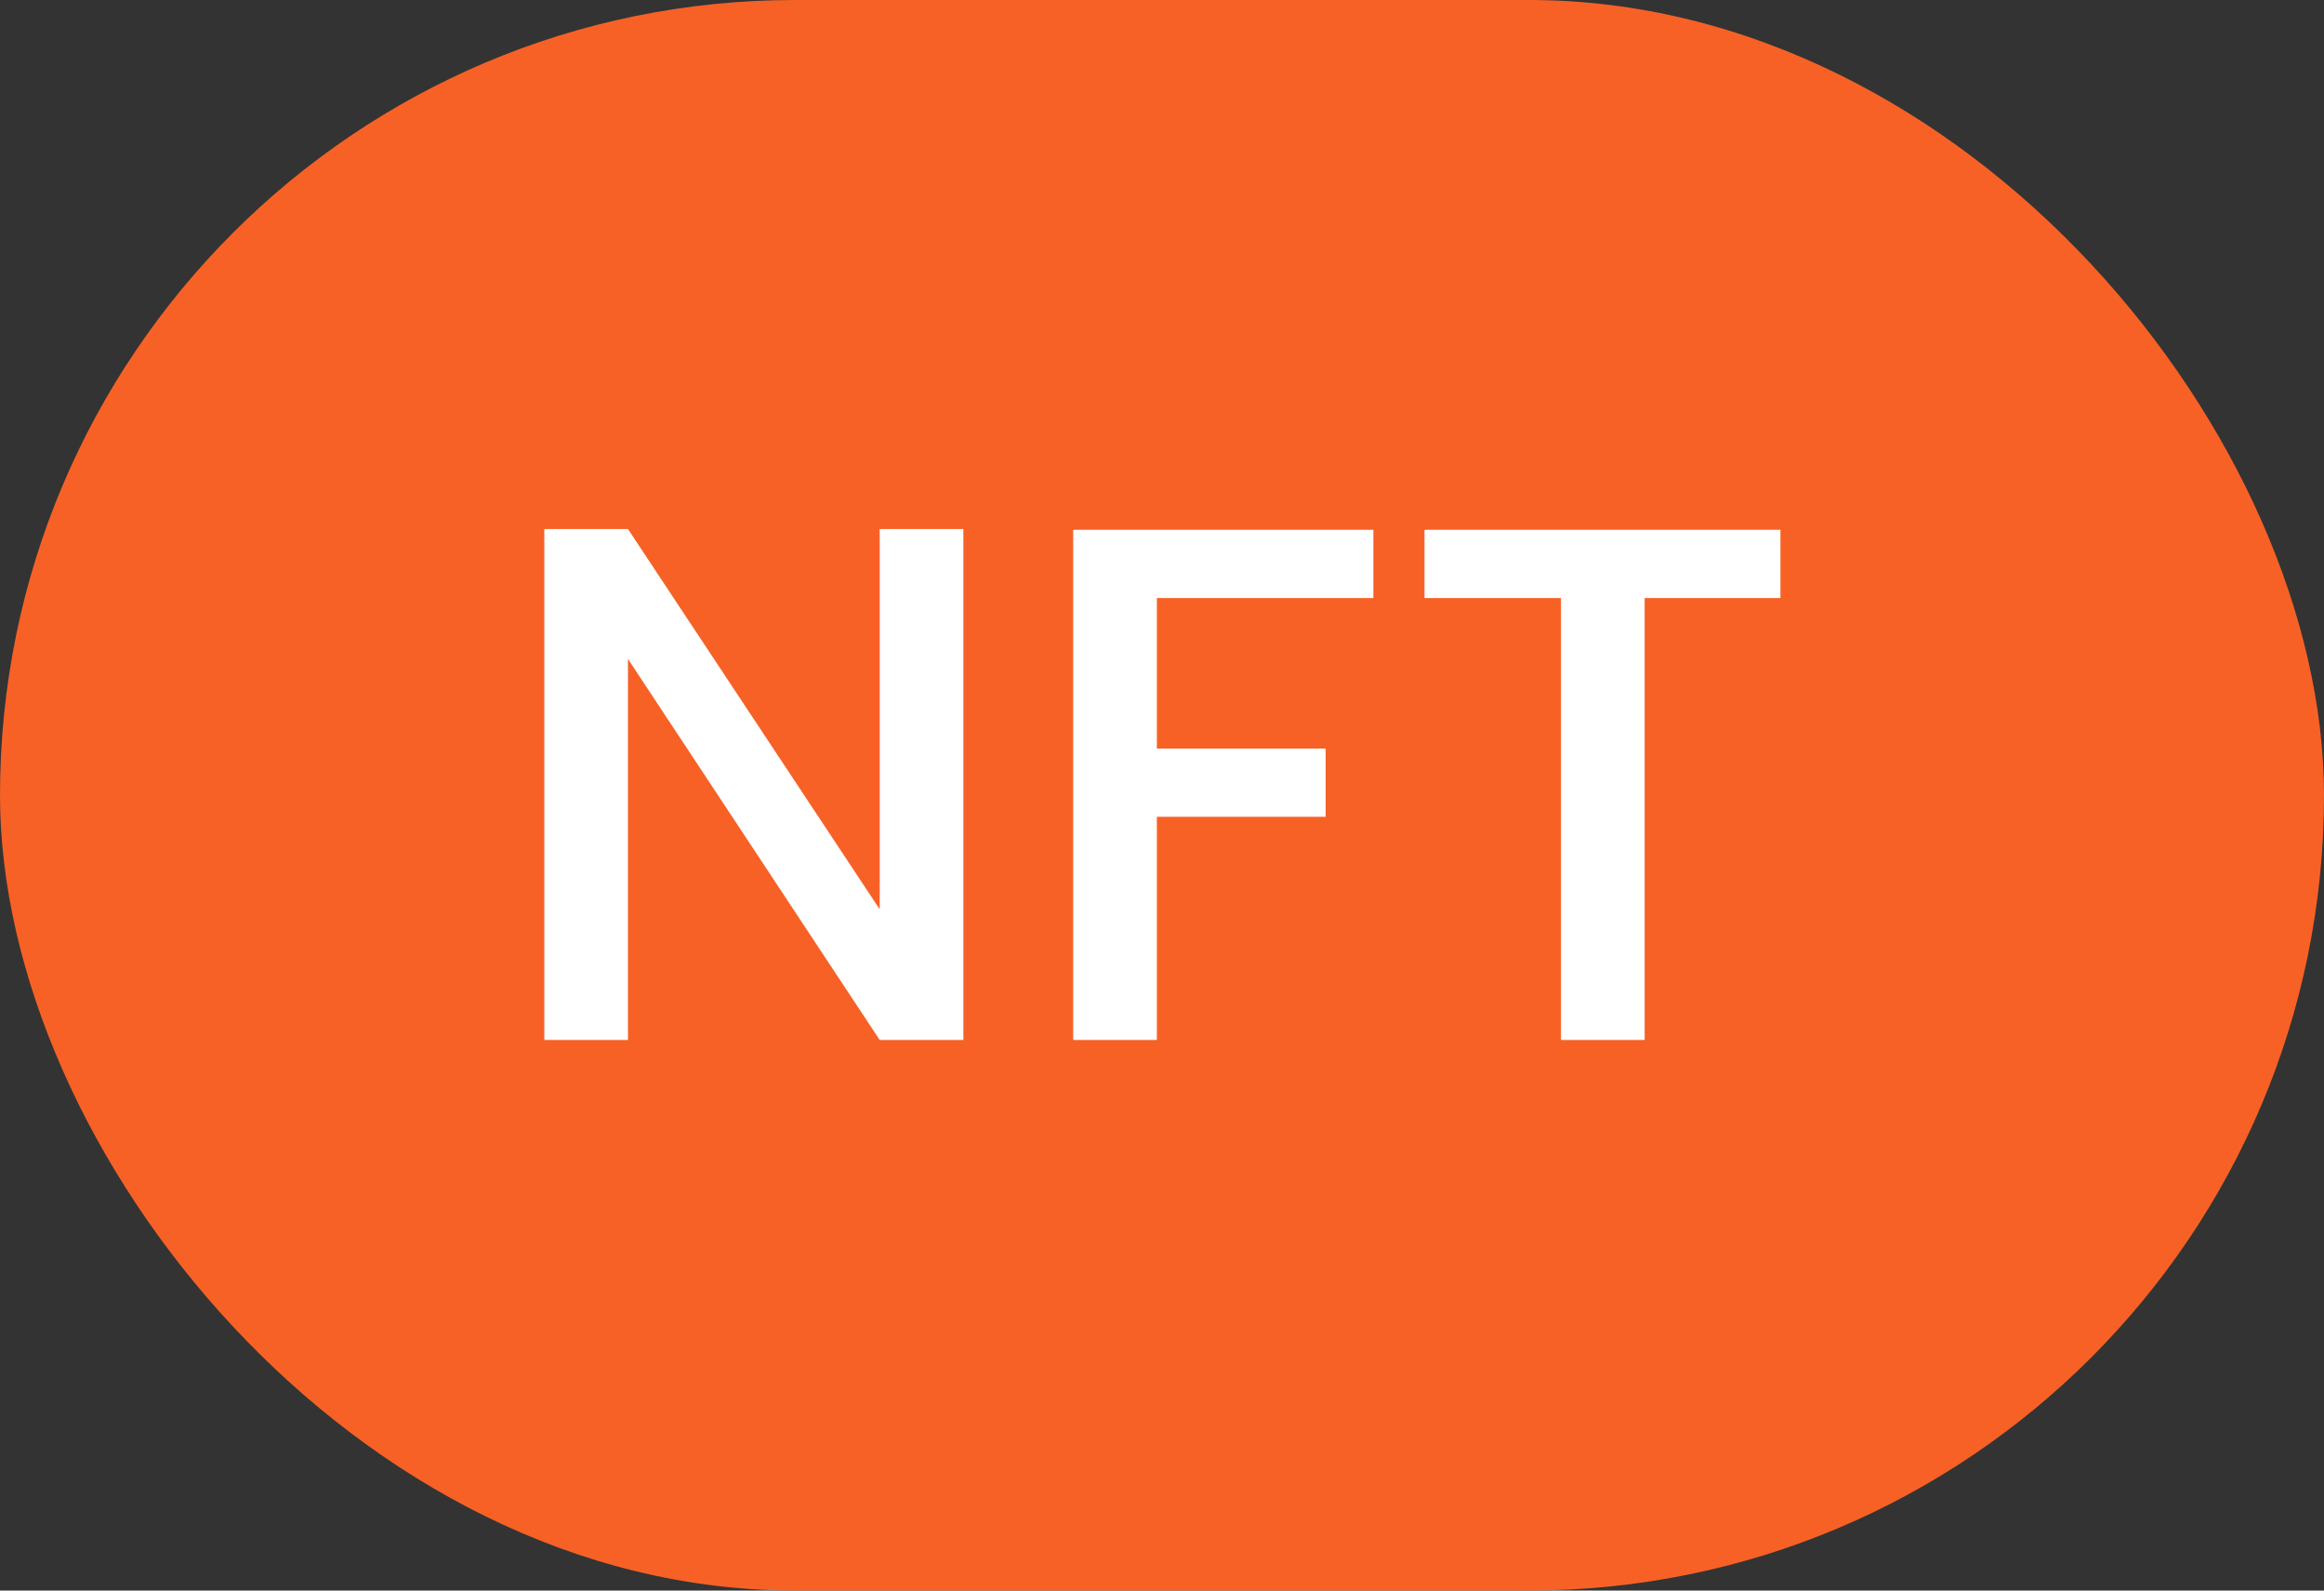 <svg width="38" height="26" viewBox="0 0 38 26" fill="none" xmlns="http://www.w3.org/2000/svg">
<rect x="0" y="0" width="38" height="26" fill="#333333" stroke="none"/>
<rect width="38" height="26" rx="13" fill="#F76126"/>
<path d="M15.752 17H14.384L10.268 10.772V17H8.9V8.648H10.268L14.384 14.864V8.648H15.752V17ZM22.456 8.66V9.776H18.916V12.236H21.676V13.352H18.916V17H17.548V8.66H22.456ZM29.112 8.66V9.776H26.892V17H25.524V9.776H23.292V8.66H29.112Z" fill="white"/>
</svg>
